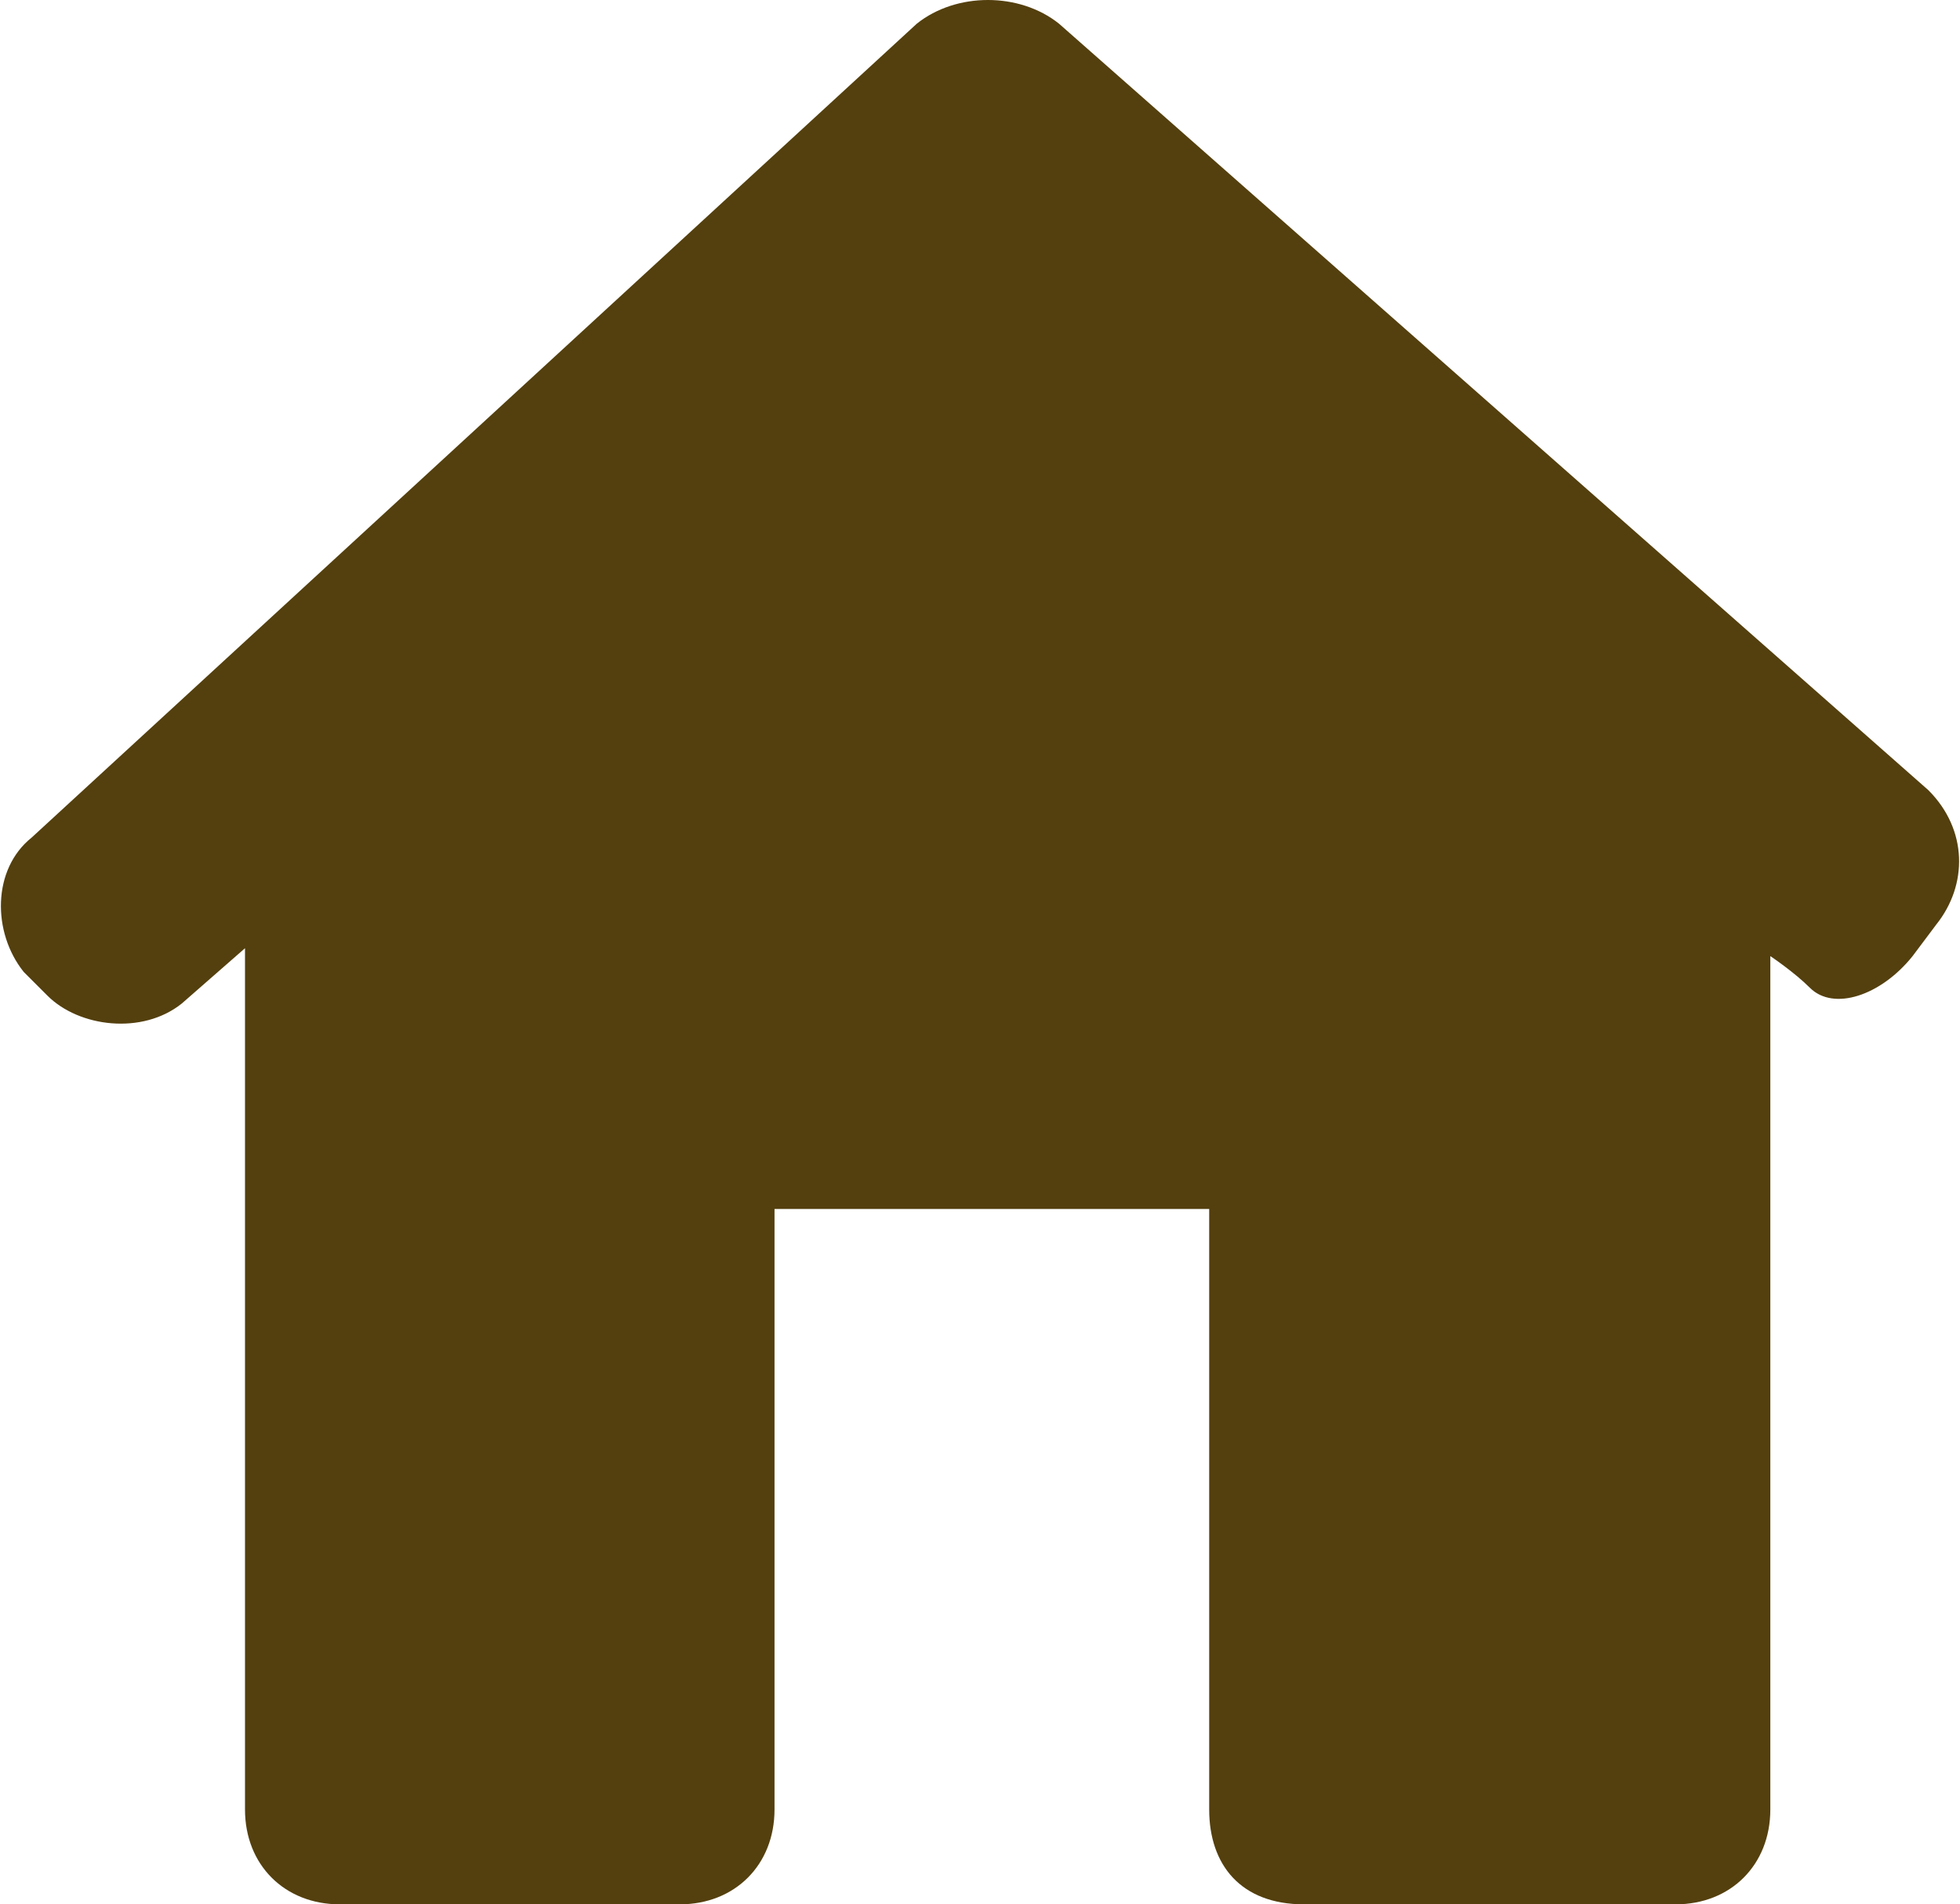 <?xml version="1.0" encoding="utf-8"?>
<!-- Generator: Adobe Illustrator 22.0.0, SVG Export Plug-In . SVG Version: 6.00 Build 0)  -->
<svg version="1.1" id="Layer_1" xmlns="http://www.w3.org/2000/svg" xmlns:xlink="http://www.w3.org/1999/xlink" x="0px" y="0px"
	 viewBox="0 0 24.8 24.1" style="enable-background:new 0 0 24.8 24.1;" xml:space="preserve">
<style type="text/css">
	.st0{fill:#54400E;}
</style>
<path class="st0" d="M24.5,11.7c0.4-0.5,0.4-1.2-0.1-1.7l-11-9.7c-0.5-0.4-1.3-0.4-1.8,0L0.4,10.6c-0.5,0.4-0.5,1.2-0.1,1.7l0.3,0.3
	C1,13,1.8,13.1,2.3,12.7L3.1,12v10.9c0,0.7,0.5,1.2,1.2,1.2h4.3c0.7,0,1.2-0.5,1.2-1.2v-7.6h5.5v7.6c0,0.7,0.4,1.2,1.2,1.2h4.7
	c0.7,0,1.2-0.5,1.2-1.2V12.1c0,0,0.3,0.2,0.5,0.4c0.3,0.3,0.9,0.1,1.3-0.4L24.5,11.7z"/>
</svg>
